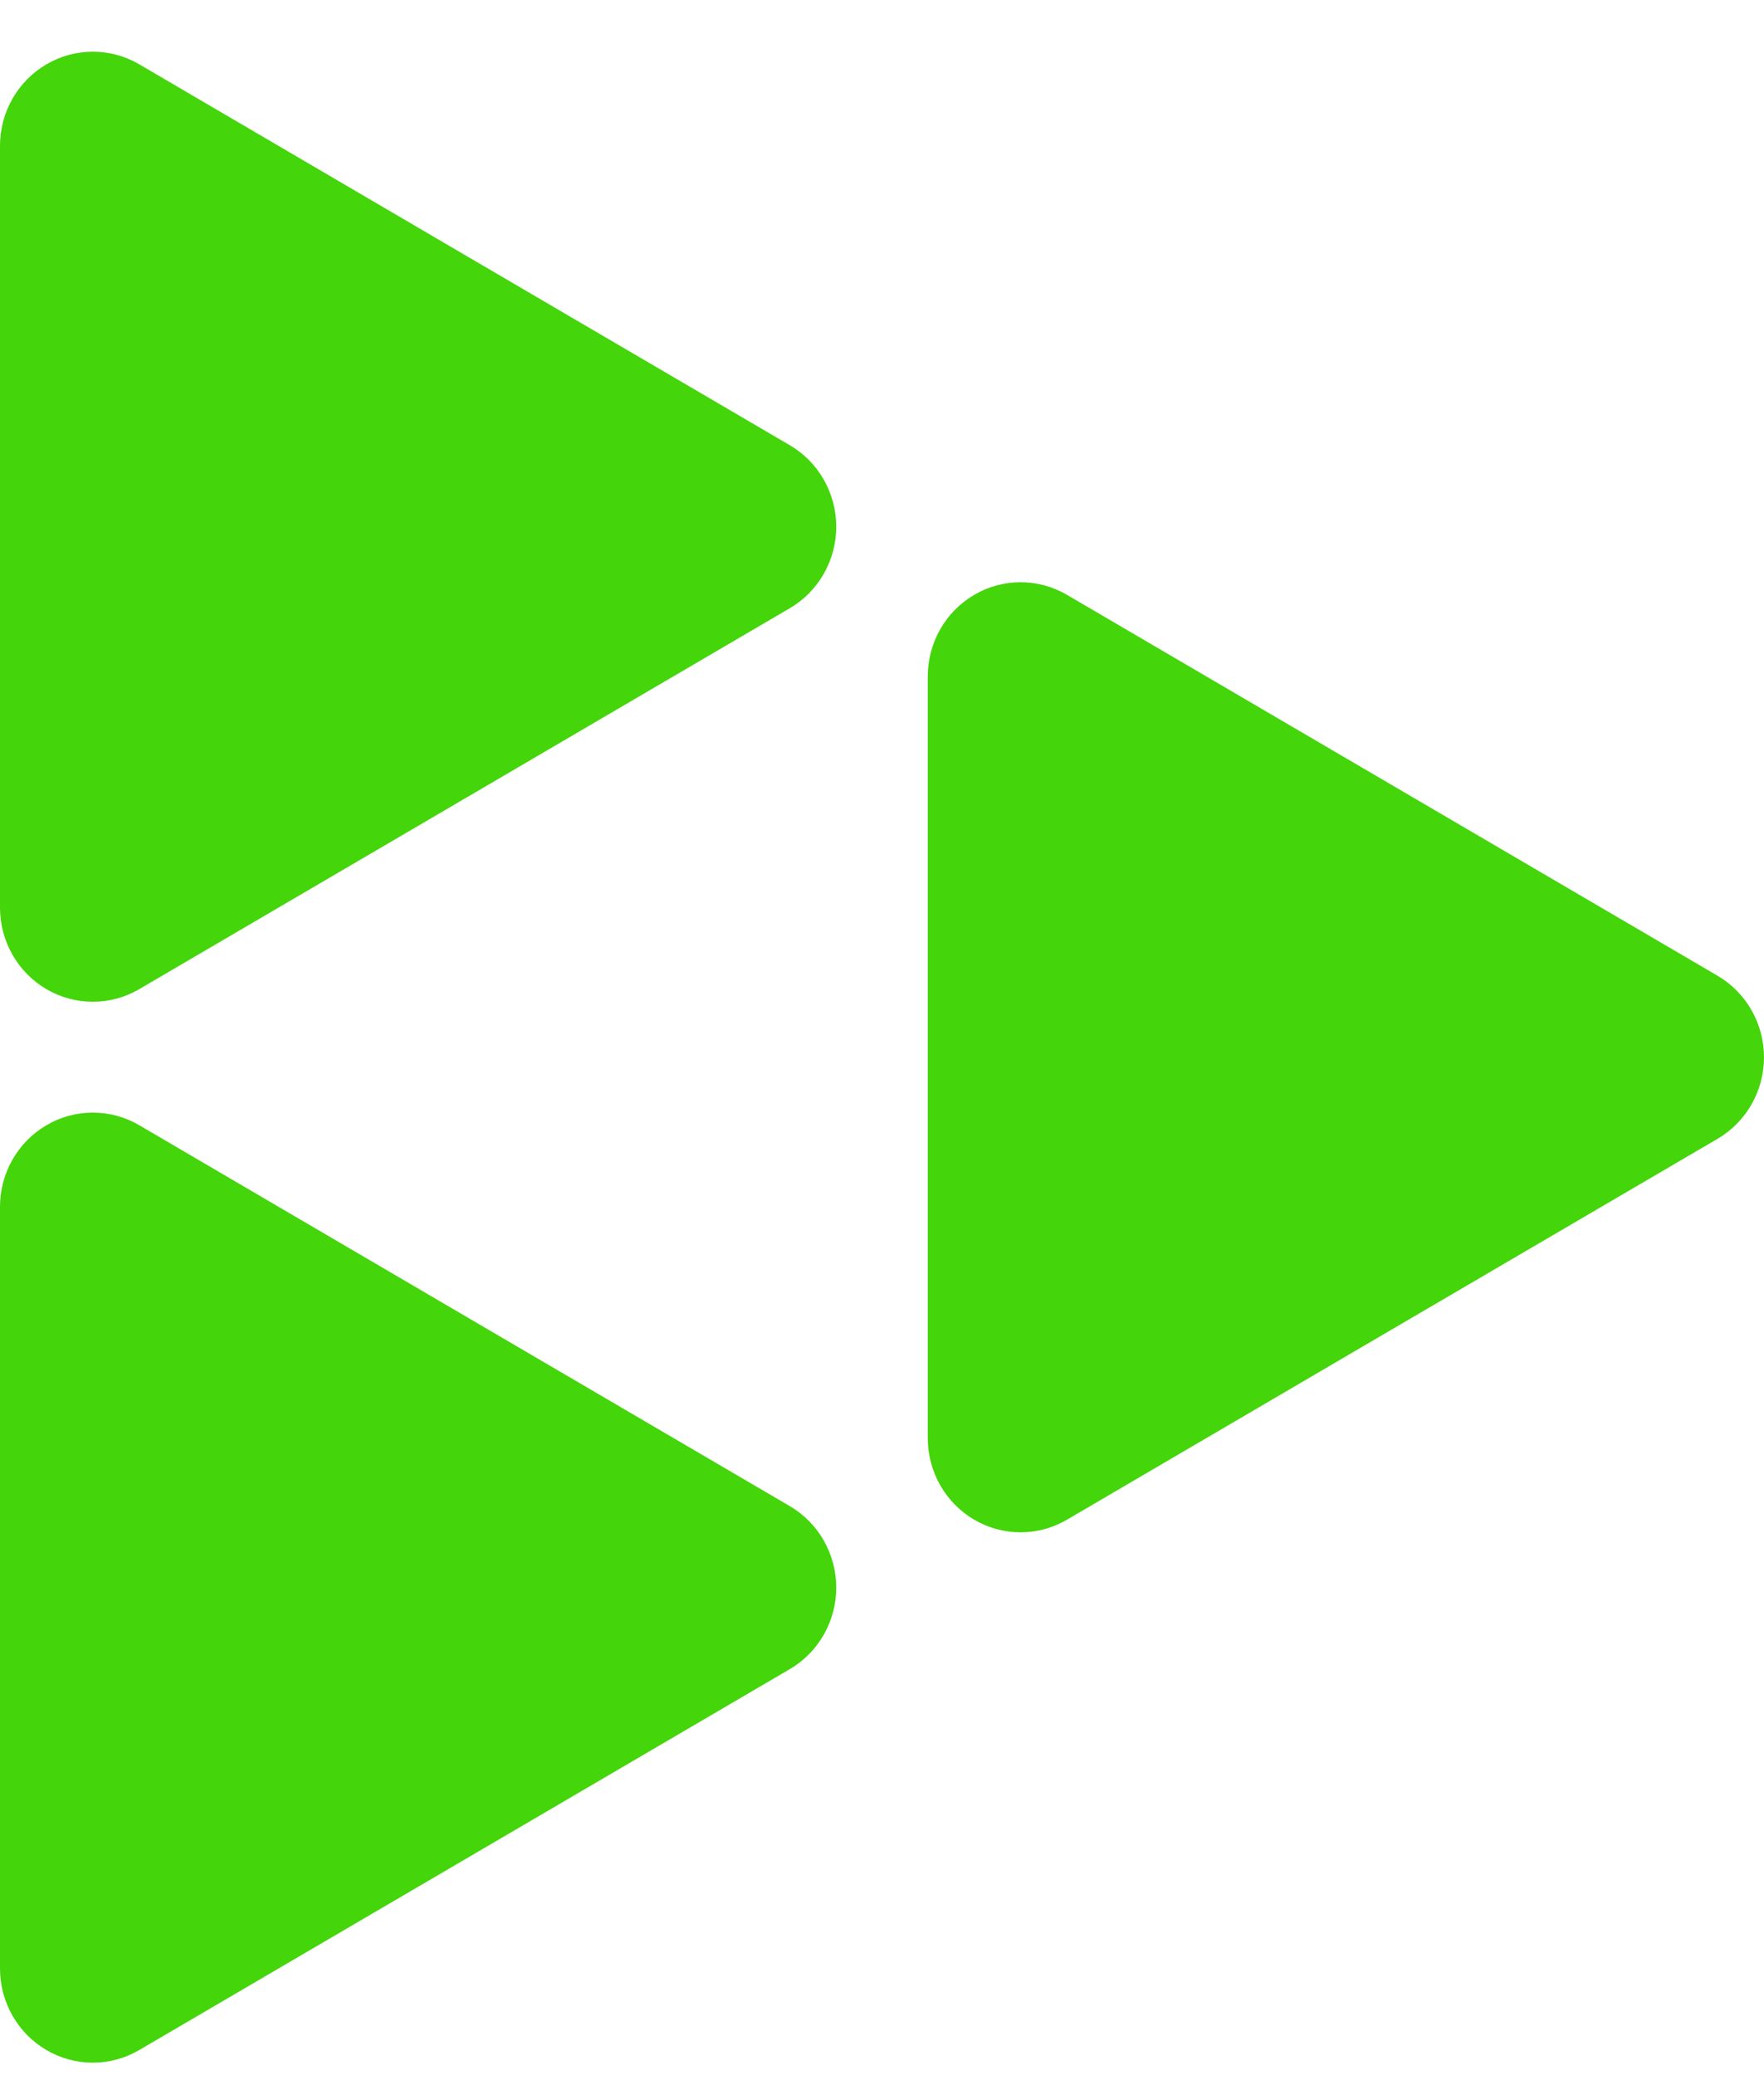 <svg width="34" height="40" viewBox="0 0 34 40" fill="none" xmlns="http://www.w3.org/2000/svg">
<g clip-path="url(#clip0_23956_66)">
<path d="M15.223 8.582L8.953 4.911L2.683 1.239C2.411 1.08 2.103 0.996 1.789 0.996C1.475 0.997 1.166 1.08 0.895 1.24C0.623 1.399 0.397 1.628 0.24 1.903C0.083 2.179 0 2.492 0 2.81V17.496C0 17.814 0.083 18.127 0.24 18.403C0.397 18.679 0.623 18.908 0.895 19.067C1.166 19.226 1.475 19.31 1.789 19.31C2.103 19.31 2.411 19.226 2.683 19.067L8.953 15.396L15.223 11.724C15.495 11.565 15.721 11.336 15.878 11.06C16.035 10.784 16.118 10.472 16.118 10.153C16.118 9.835 16.035 9.522 15.878 9.246C15.721 8.97 15.495 8.741 15.223 8.582Z" fill="#44D50B"/>
<path d="M15.223 29.032L8.953 25.361L2.683 21.689C2.411 21.53 2.103 21.447 1.789 21.447C1.475 21.447 1.166 21.53 0.895 21.69C0.623 21.849 0.397 22.078 0.24 22.354C0.083 22.629 0 22.942 0 23.26V37.946C0 38.264 0.083 38.577 0.24 38.853C0.397 39.129 0.623 39.358 0.895 39.517C1.166 39.676 1.475 39.76 1.789 39.76C2.103 39.76 2.411 39.676 2.683 39.517L8.953 35.846L15.223 32.174C15.495 32.015 15.721 31.786 15.878 31.51C16.035 31.235 16.118 30.922 16.118 30.603C16.118 30.285 16.035 29.972 15.878 29.696C15.721 29.42 15.495 29.191 15.223 29.032Z" fill="#44D50B"/>
<path d="M33.106 18.809L26.835 15.137L20.565 11.466C20.294 11.307 19.985 11.223 19.671 11.223C19.357 11.223 19.049 11.307 18.777 11.466C18.505 11.626 18.279 11.855 18.122 12.13C17.965 12.406 17.883 12.719 17.882 13.037V27.723C17.883 28.041 17.965 28.354 18.122 28.63C18.279 28.905 18.505 29.134 18.777 29.294C19.049 29.453 19.357 29.537 19.671 29.537C19.985 29.537 20.294 29.453 20.565 29.294L26.835 25.622L33.106 21.951C33.377 21.792 33.603 21.563 33.76 21.287C33.917 21.011 34 20.698 34 20.38C34 20.062 33.917 19.749 33.76 19.473C33.603 19.197 33.377 18.968 33.106 18.809Z" fill="#44D50B"/>
</g>
<defs>
<clipPath id="clip0_23956_66">
<rect width="34" height="40" fill="white"/>
</clipPath>
</defs>
</svg>
